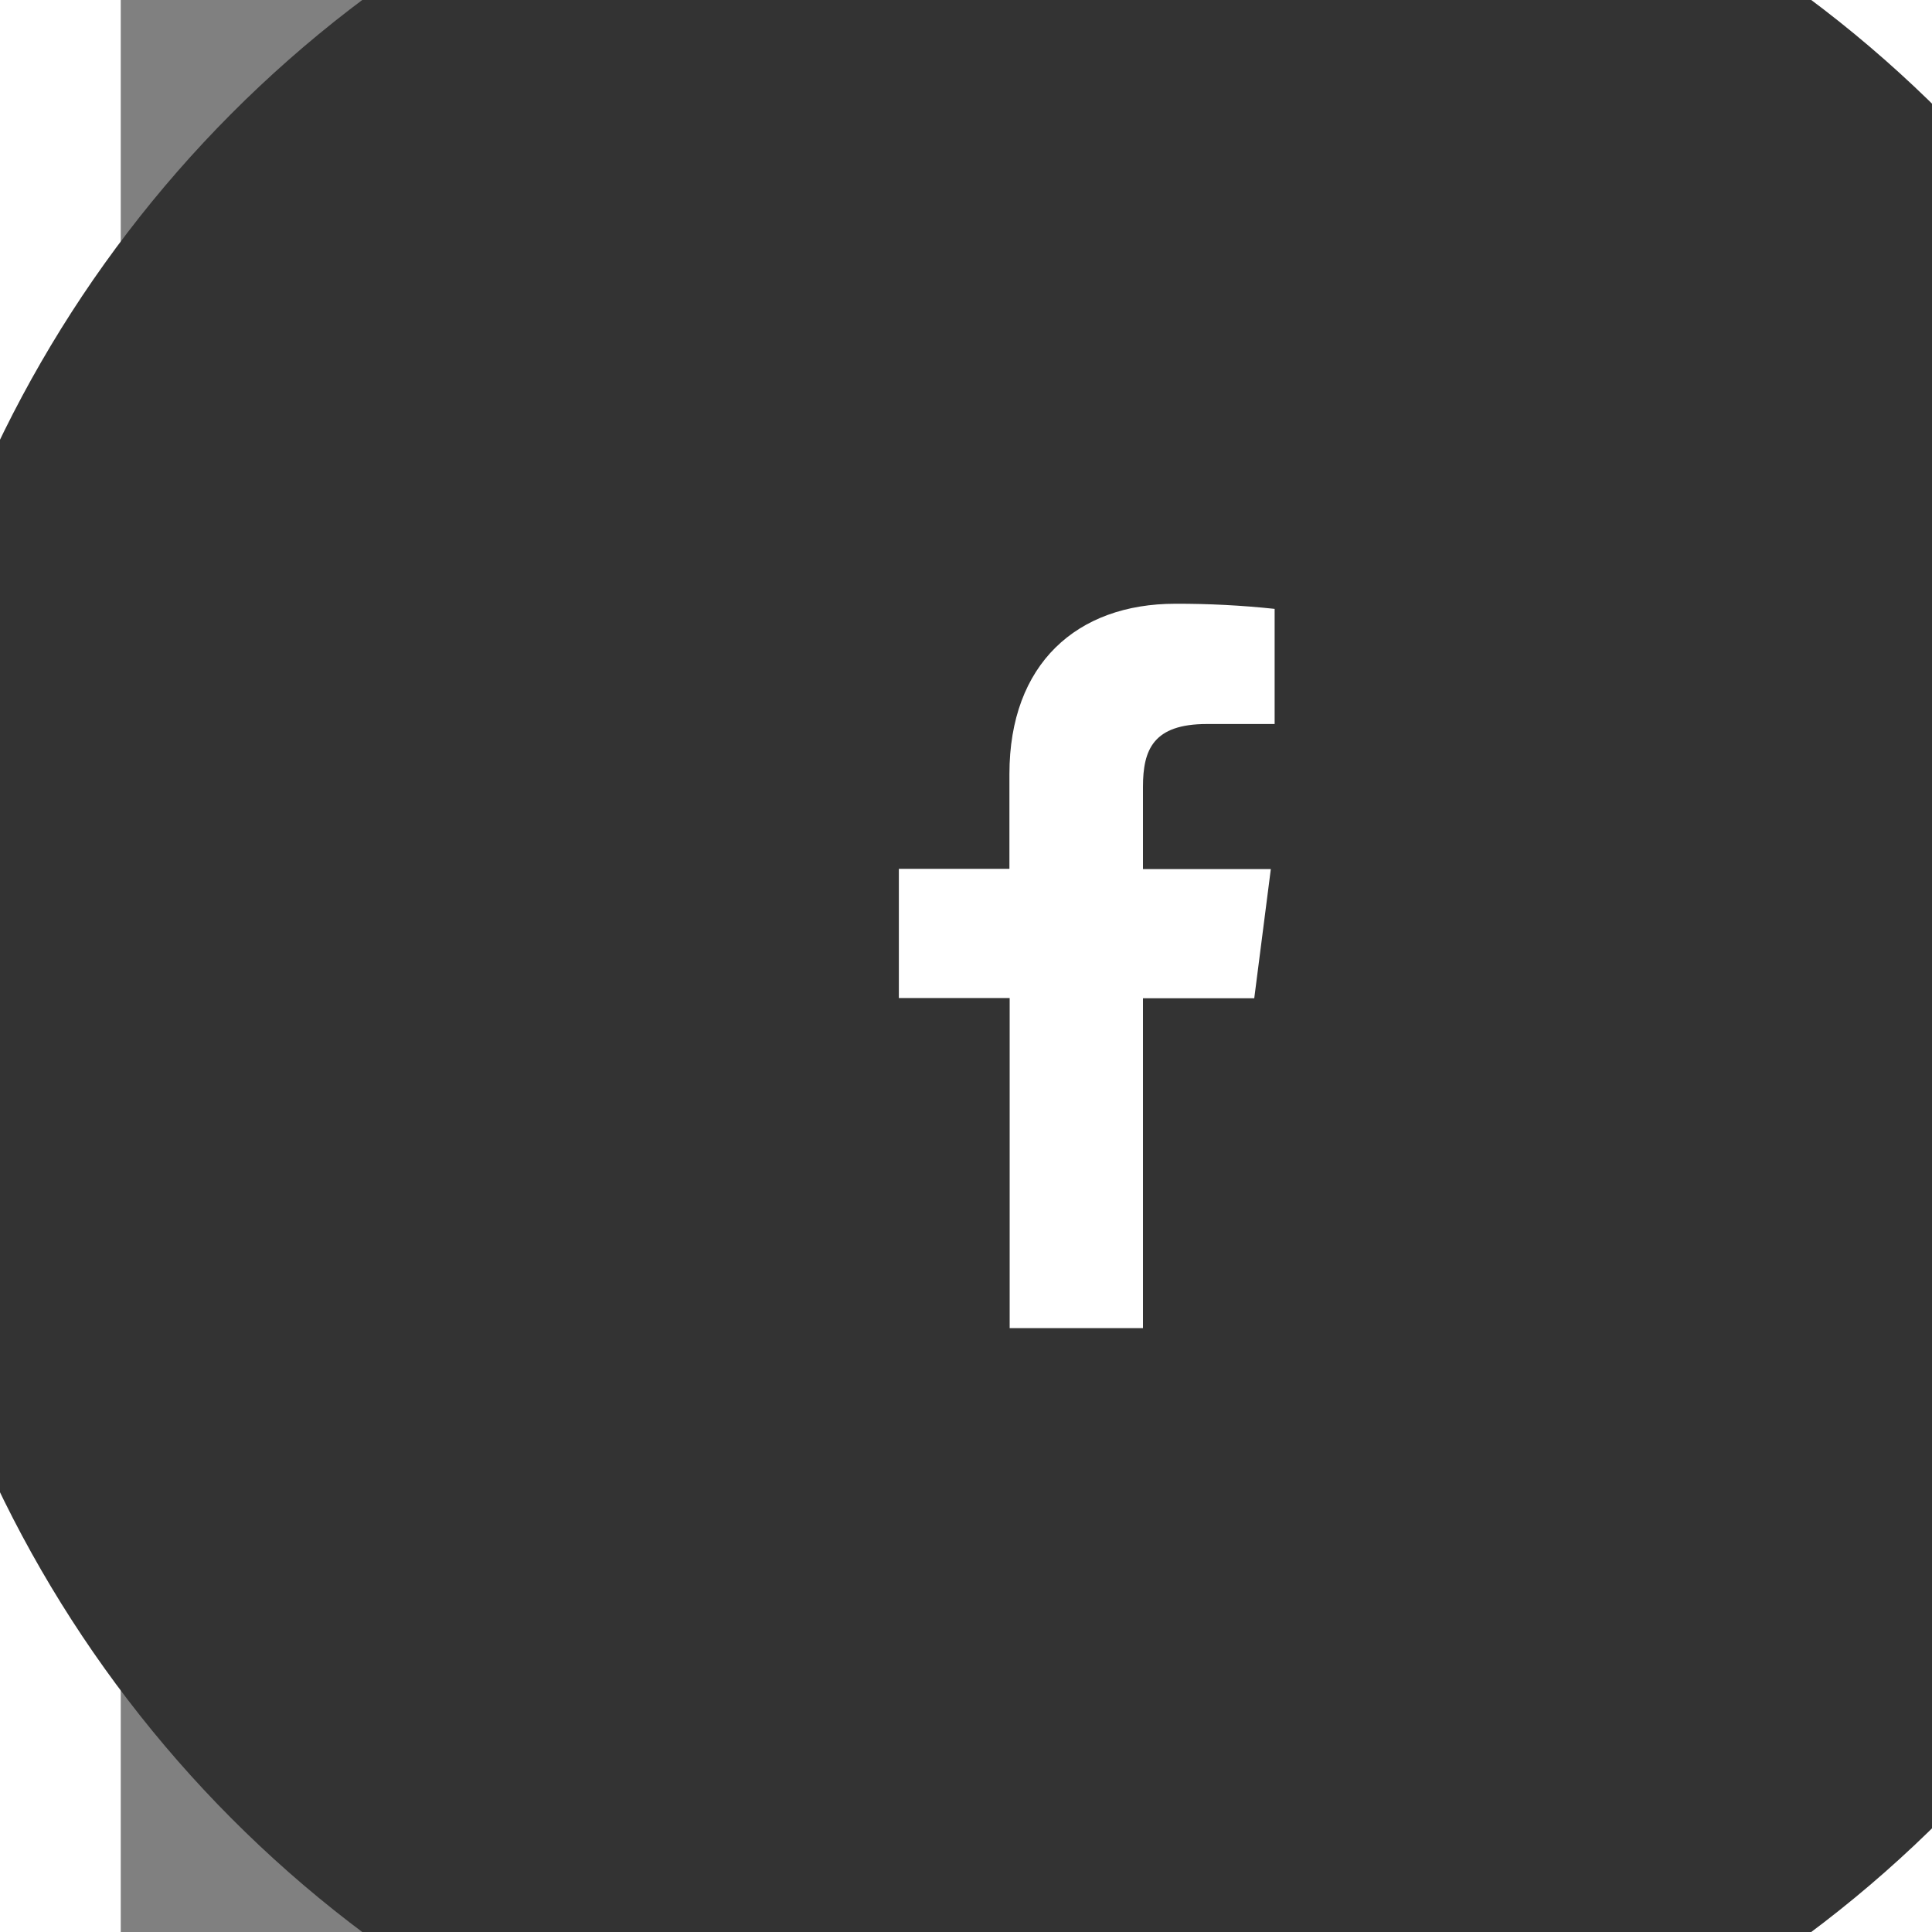 <svg width="40" height="40" viewBox="0 0 35 40" fill="#3333" xmlns="http://www.w3.org/2000/svg">
<rect x="0" y="0" width="35" height="40" fill="#808080" stroke="none"/>
<circle cx="20" cy="20" r="25" stroke="transparent"/>
<path d="M21.164 27.498V20.668H23.468L23.811 17.994H21.164V16.29C21.164 15.518 21.379 14.99 22.487 14.99H23.89V12.606C23.208 12.533 22.521 12.498 21.834 12.5C19.798 12.5 18.399 13.743 18.399 16.026V17.988H16.11V20.663H18.404V27.498H21.164Z" fill="#fff"/>
</svg>
